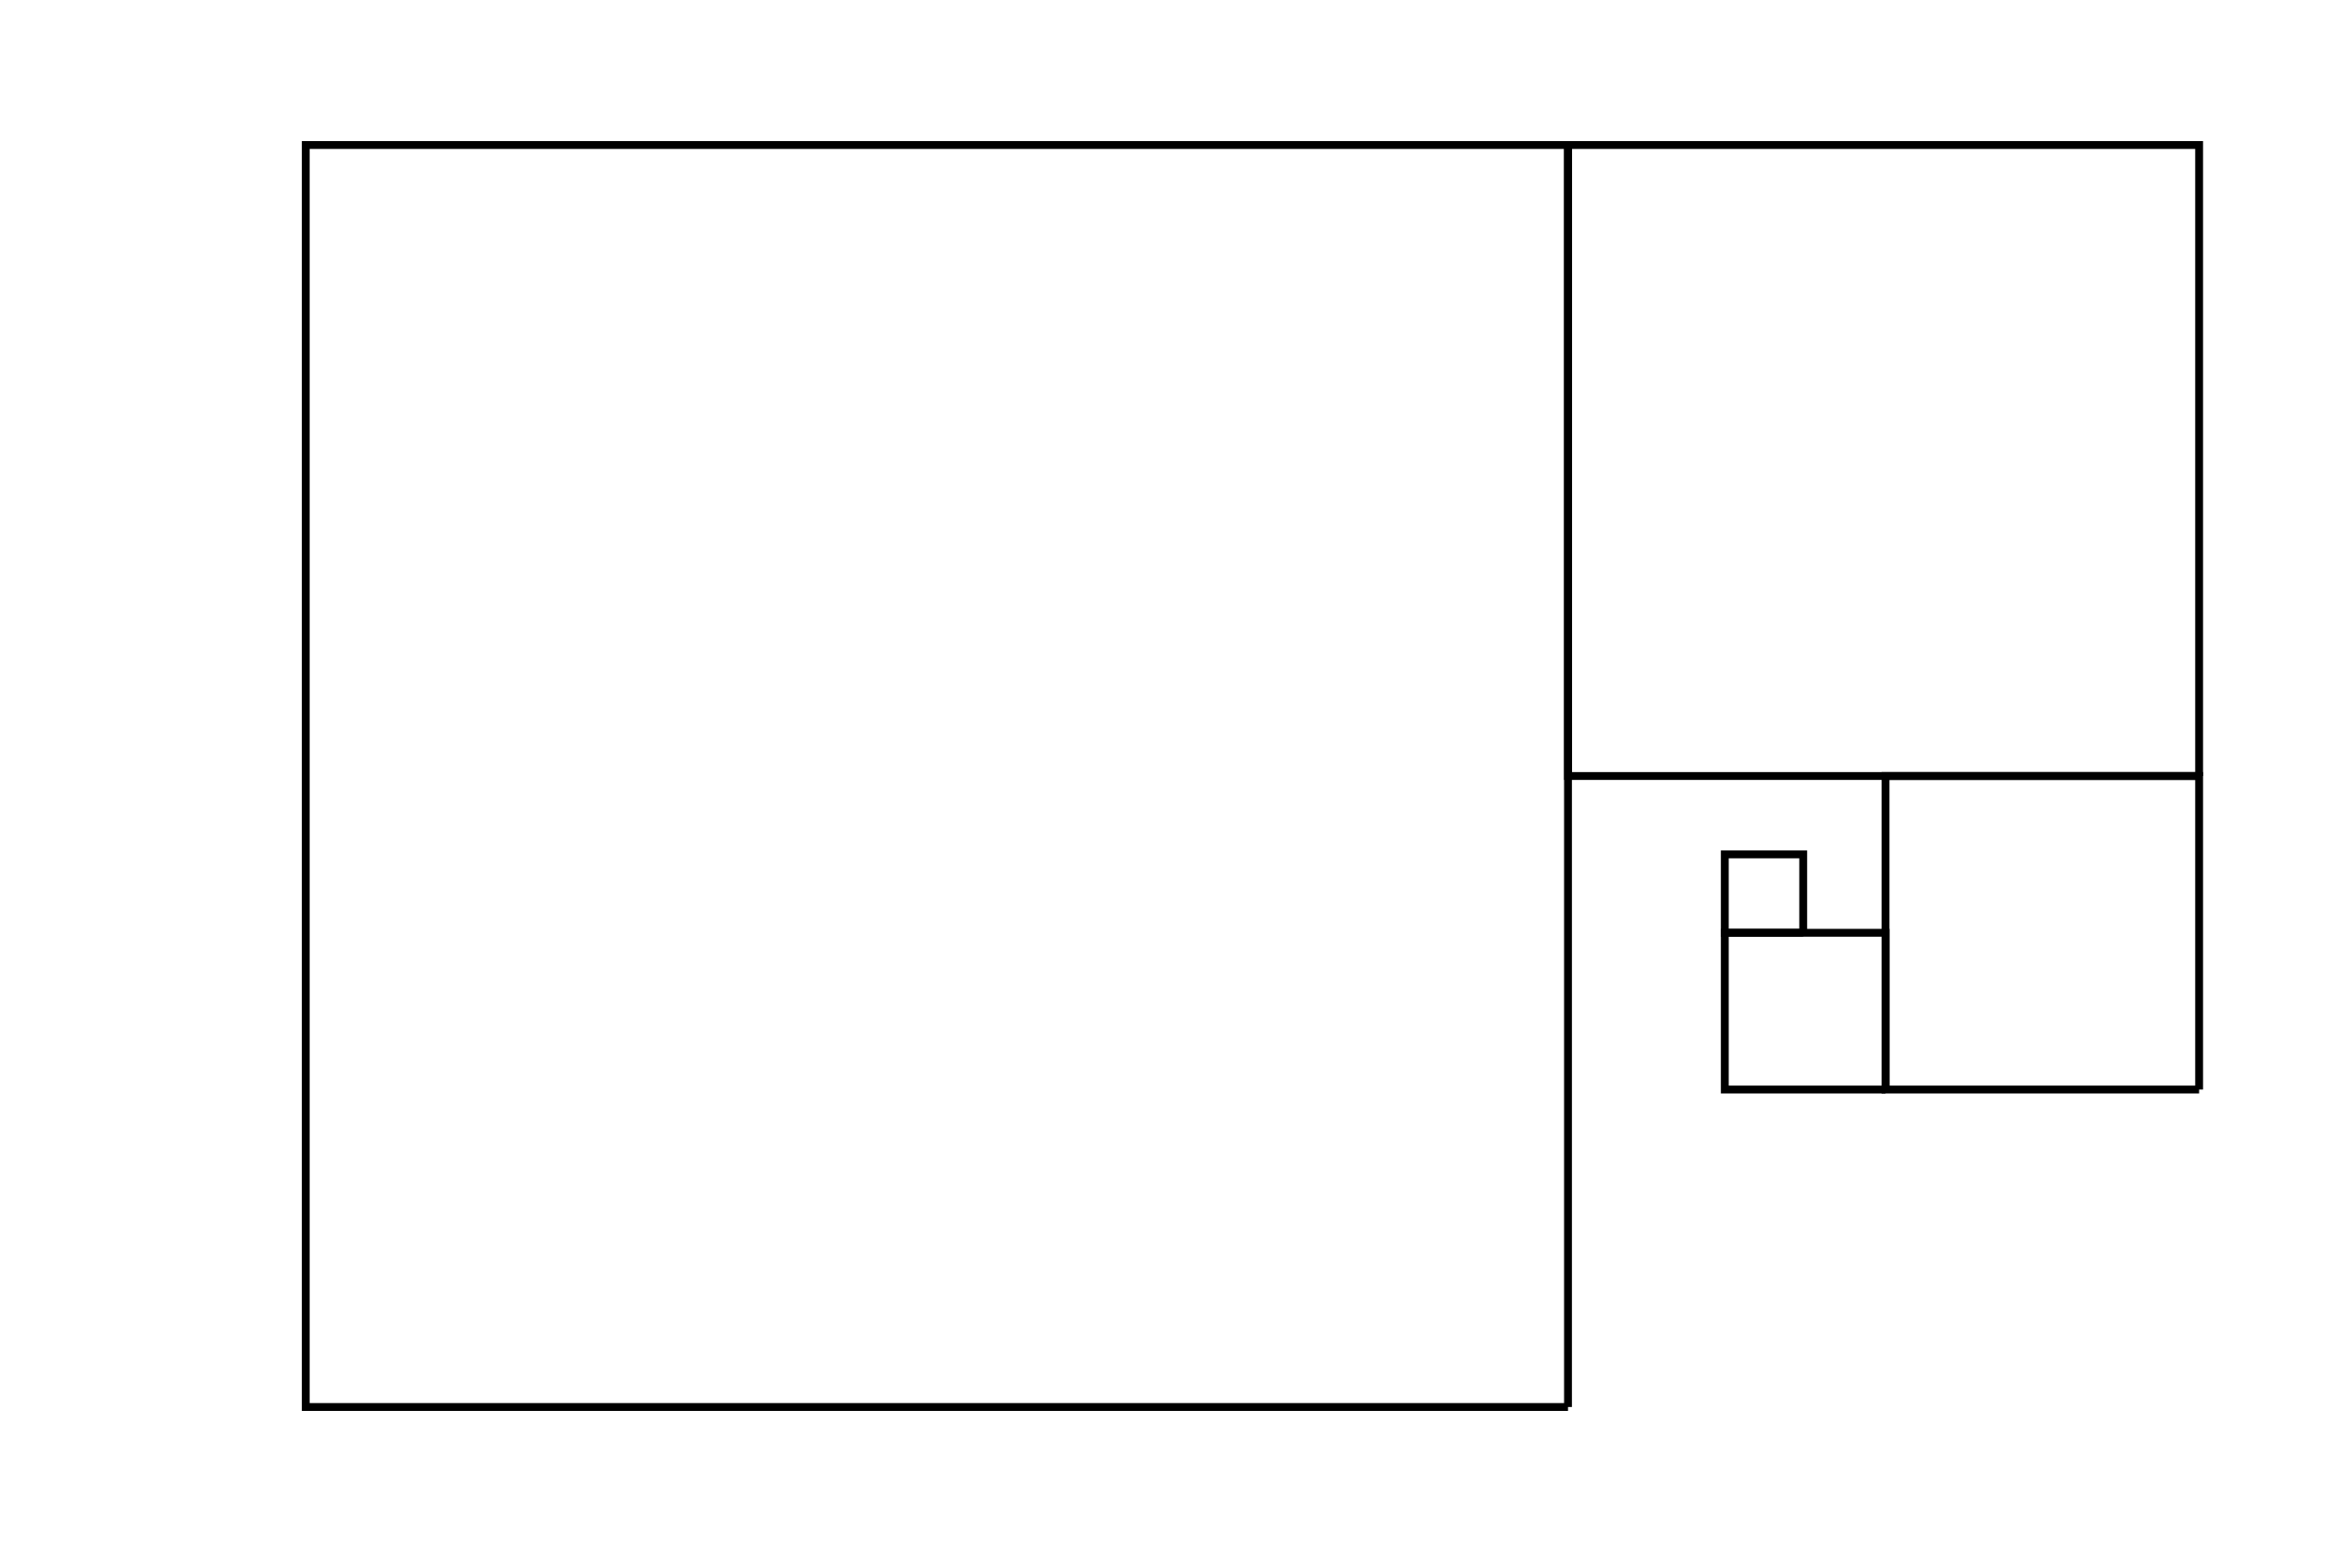 <svg width="600" height="400" viewbox = "0 0 600 400"  xmlns="http://www.w3.org/2000/svg">

<!--
<json>
{
    "imgurl": "",
    "imgw": 2,
    "imgleft": -1,
    "imgtop": -1,
    "imgangle": 0,
    "svgwidth": 600,
    "svgheight": 400,
    "unit": 161.0510000000001,
    "x0": 784,
    "y0": 396.6922669672034,
    "x0rel": 100,
    "y0rel": -2.307733032796591,
    "glyph": "0331,0337,0200,0336,0330,0333,0200,0336,0331,0200,0332,0336,0200,0330,0332,0336,0333,0200,",
    "table": []
}
</json>
-->
	<path d = "M400 359 L400 37 L78 37 L78 359 L400 359 " stroke = "black" stroke-width = "2" fill = "none" />	<path d = "M561 198 L561 37 L400 37 L400 198 L561 198 " stroke = "black" stroke-width = "2" fill = "none" />	<path d = "M561 278 L561 198 L481 198 L481 278 L561 278 " stroke = "black" stroke-width = "2" fill = "none" />	<path d = "M481 278 L481 238 L440 238 L440 278 L481 278 " stroke = "black" stroke-width = "2" fill = "none" />	<path d = "M460 238 L460 218 L440 218 L440 238 L460 238 " stroke = "black" stroke-width = "2" fill = "none" /></svg>